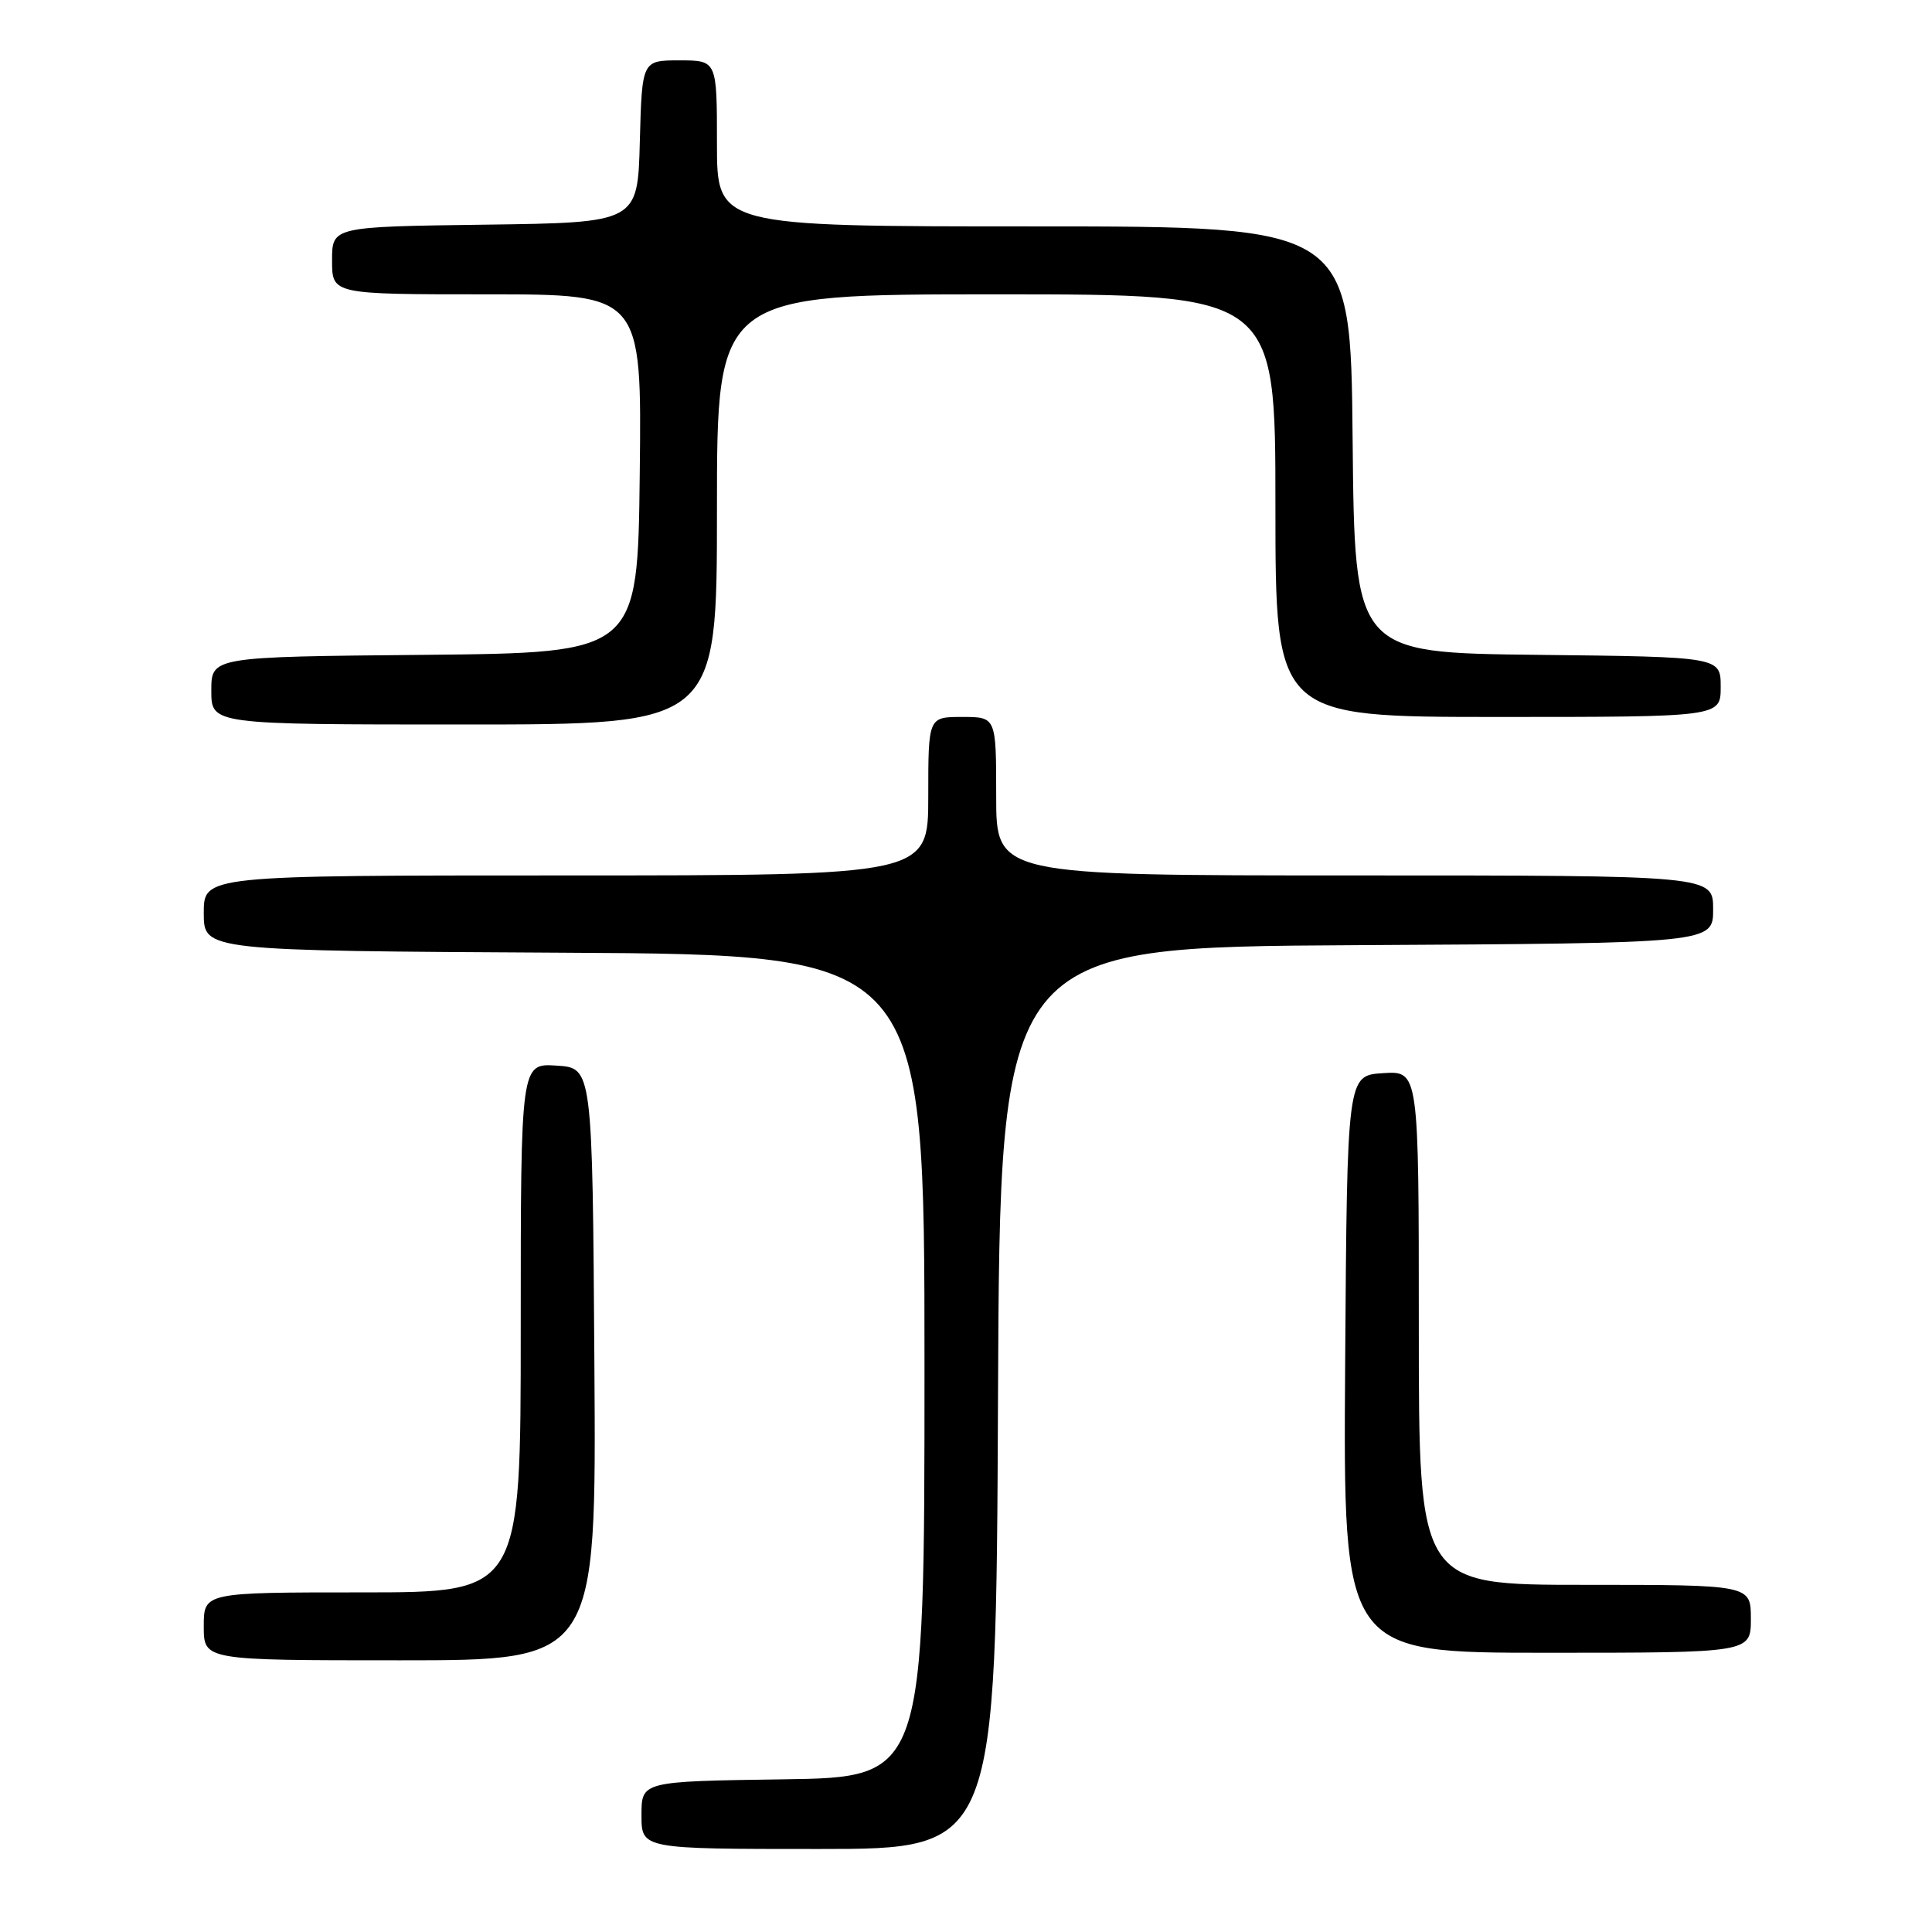 <?xml version="1.0" encoding="UTF-8" standalone="no"?>
<!DOCTYPE svg PUBLIC "-//W3C//DTD SVG 1.1//EN" "http://www.w3.org/Graphics/SVG/1.1/DTD/svg11.dtd" >
<svg xmlns="http://www.w3.org/2000/svg" xmlns:xlink="http://www.w3.org/1999/xlink" version="1.1" viewBox="0 0 256 256">
 <g >
 <path fill="currentColor"
d=" M 132.24 185.25 C 132.50 125.50 132.50 125.50 179.75 125.24 C 227.00 124.98 227.00 124.98 227.00 120.49 C 227.00 116.00 227.00 116.00 179.50 116.00 C 132.00 116.00 132.00 116.00 132.00 105.50 C 132.00 95.00 132.00 95.00 127.50 95.00 C 123.00 95.00 123.00 95.00 123.00 105.50 C 123.00 116.00 123.00 116.00 75.00 116.00 C 27.00 116.00 27.00 116.00 27.00 120.99 C 27.00 125.98 27.00 125.98 74.75 126.24 C 122.50 126.50 122.50 126.50 122.50 181.00 C 122.50 235.50 122.50 235.50 103.75 235.77 C 85.00 236.04 85.00 236.04 85.00 240.52 C 85.00 245.00 85.00 245.00 108.49 245.00 C 131.98 245.00 131.98 245.00 132.24 185.25 Z  M 78.76 180.75 C 78.50 141.50 78.50 141.50 73.75 141.20 C 69.00 140.89 69.00 140.89 69.00 175.95 C 69.00 211.00 69.00 211.00 48.00 211.00 C 27.00 211.00 27.00 211.00 27.00 215.50 C 27.00 220.00 27.00 220.00 53.01 220.00 C 79.02 220.00 79.02 220.00 78.76 180.75 Z  M 232.00 214.50 C 232.00 210.00 232.00 210.00 210.00 210.00 C 188.00 210.00 188.00 210.00 188.00 175.95 C 188.00 141.89 188.00 141.89 183.25 142.20 C 178.50 142.50 178.50 142.50 178.24 180.75 C 177.98 219.00 177.98 219.00 204.99 219.00 C 232.00 219.00 232.00 219.00 232.00 214.50 Z  M 95.00 67.50 C 95.00 39.00 95.00 39.00 132.00 39.00 C 169.00 39.00 169.00 39.00 169.00 67.00 C 169.00 95.00 169.00 95.00 198.50 95.00 C 228.00 95.00 228.00 95.00 228.00 91.02 C 228.00 87.04 228.00 87.04 203.75 86.77 C 179.50 86.50 179.50 86.50 179.23 58.25 C 178.97 30.00 178.97 30.00 136.98 30.00 C 95.00 30.00 95.00 30.00 95.00 19.00 C 95.00 8.00 95.00 8.00 90.03 8.00 C 85.07 8.00 85.07 8.00 84.78 18.75 C 84.50 29.50 84.50 29.50 64.25 29.77 C 44.00 30.04 44.00 30.04 44.00 34.52 C 44.00 39.00 44.00 39.00 64.52 39.00 C 85.04 39.00 85.04 39.00 84.77 62.75 C 84.50 86.50 84.50 86.50 56.25 86.77 C 28.00 87.03 28.00 87.03 28.00 91.52 C 28.00 96.00 28.00 96.00 61.50 96.00 C 95.00 96.00 95.00 96.00 95.00 67.50 Z "/>
</g>
</svg>